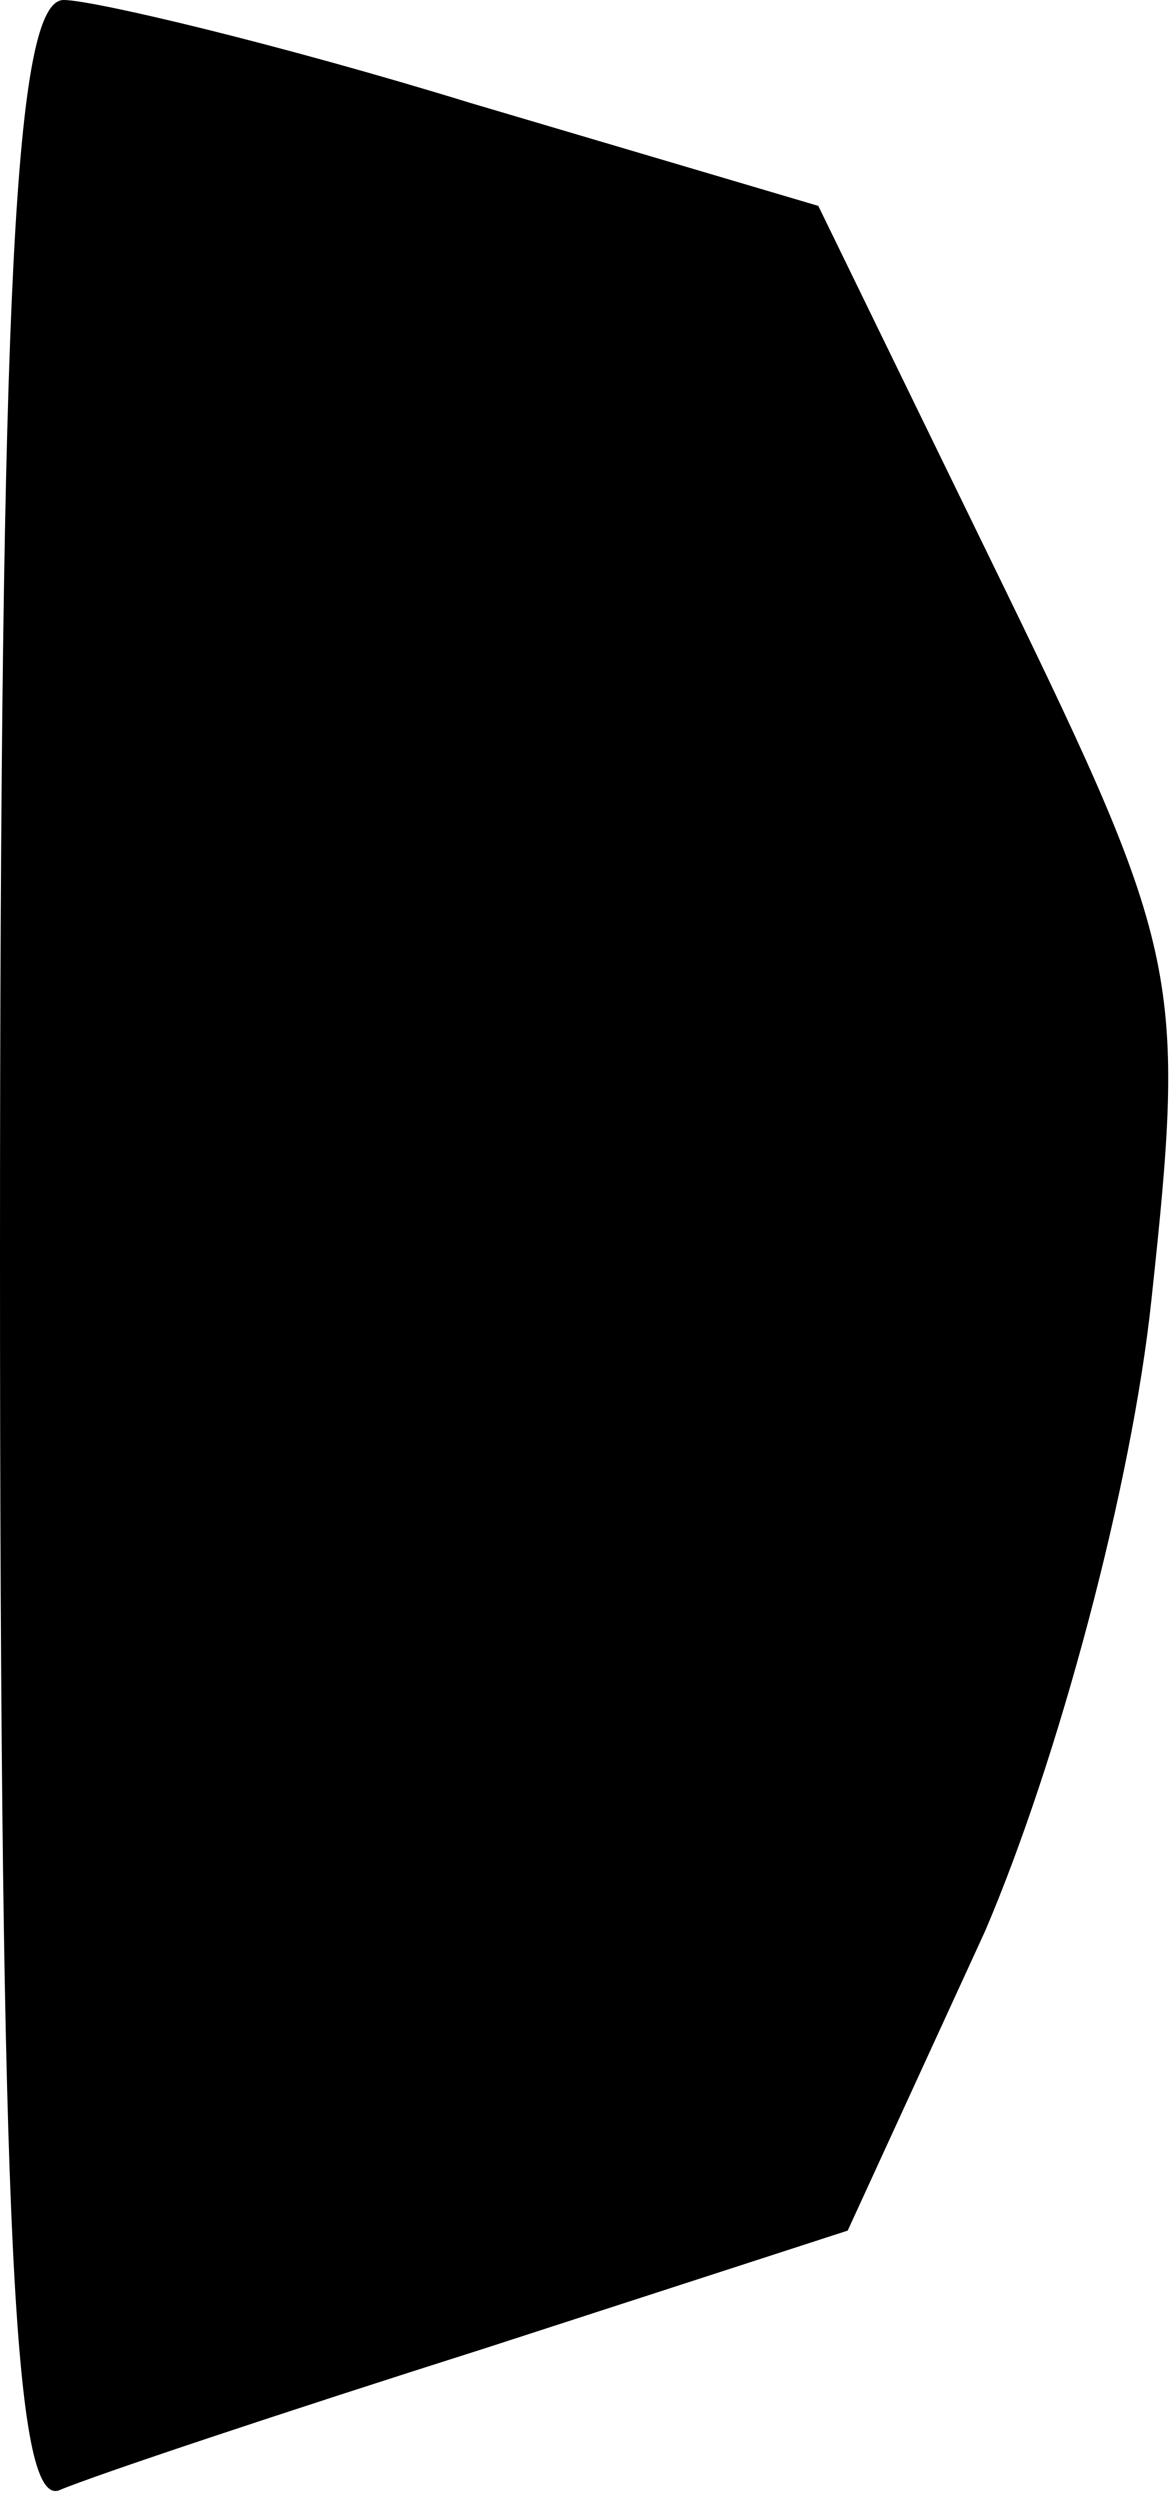 <?xml version="1.0" standalone="no"?>
<!DOCTYPE svg PUBLIC "-//W3C//DTD SVG 20010904//EN"
 "http://www.w3.org/TR/2001/REC-SVG-20010904/DTD/svg10.dtd">
<svg version="1.0" xmlns="http://www.w3.org/2000/svg"
 width="24pt" height="51pt" viewBox="0 0 24 51"
 preserveAspectRatio="xMidYMid meet">
<g transform="translate(0,51) scale(0.1,-0.1)"
fill="#000000" stroke="none">
<path fill="#000000" stroke="none" d="M0 254 c0 -201 3 -255 12 -252 7 3 46
16 87 29 l74 24 28 61 c15 35 30 91 34 129 7 65 6 71 -30 145 l-38 78 -71 21
c-39 12 -77 21 -83 21 -10 0 -13 -58 -13 -256z"/>
</g>
</svg>
